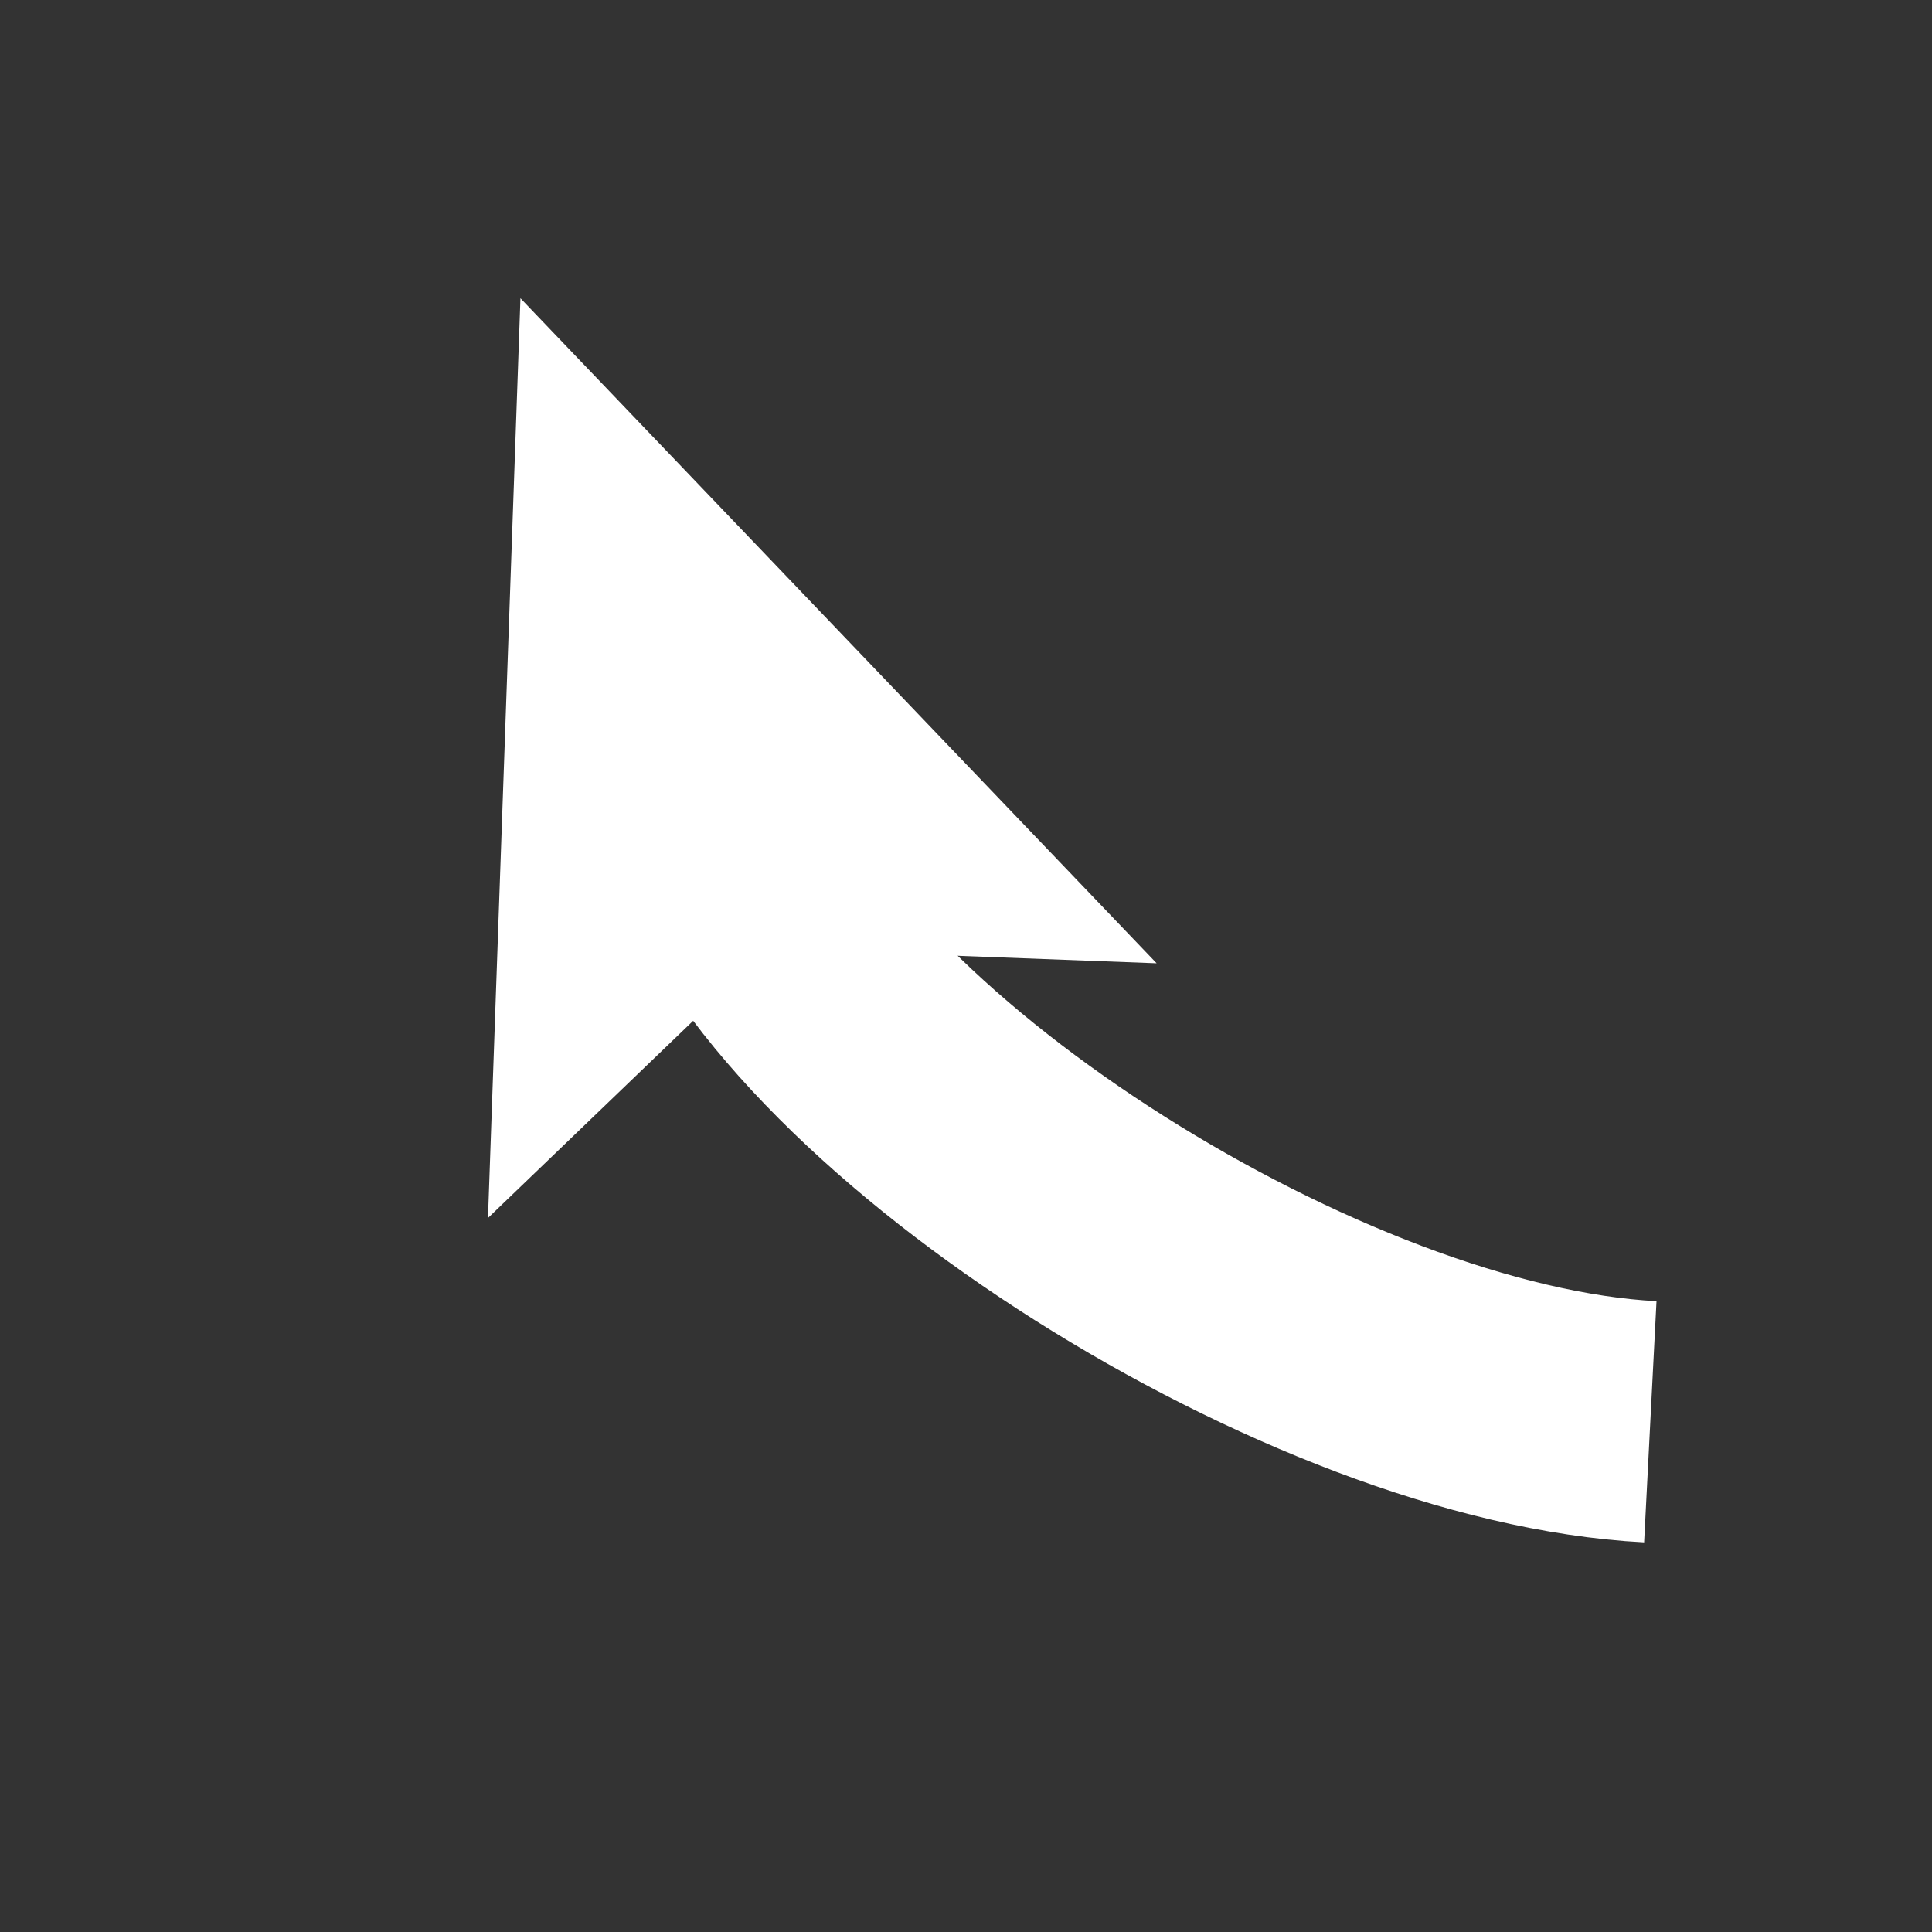 <?xml version="1.0" encoding="utf-8"?>
<!-- Generator: Adobe Illustrator 14.0.0, SVG Export Plug-In . SVG Version: 6.00 Build 43363)  -->
<!DOCTYPE svg PUBLIC "-//W3C//DTD SVG 1.1//EN" "http://www.w3.org/Graphics/SVG/1.1/DTD/svg11.dtd">
<svg version="1.1" id="Layer_1" xmlns="http://www.w3.org/2000/svg" xmlns:xlink="http://www.w3.org/1999/xlink" x="0px" y="0px"
	 width="40px" height="40px" viewBox="0 0 40 40" enable-background="new 0 0 40 40" xml:space="preserve">
<rect x="0" y="0" width="40" height="40" fill="#333333" stroke="none"/>
<g>
	<g>
		<path fill="none" stroke="#FFFFFF" stroke-width="5" d="M34.168,29.436c-6.893-0.354-17.143-6.854-19.143-12.104"/>
		<polygon fill="#FFFFFF" points="23.947,19.944 15.905,19.641 10.103,25.217 10.775,6.175 		"/>
	</g>
</g>
</svg>
